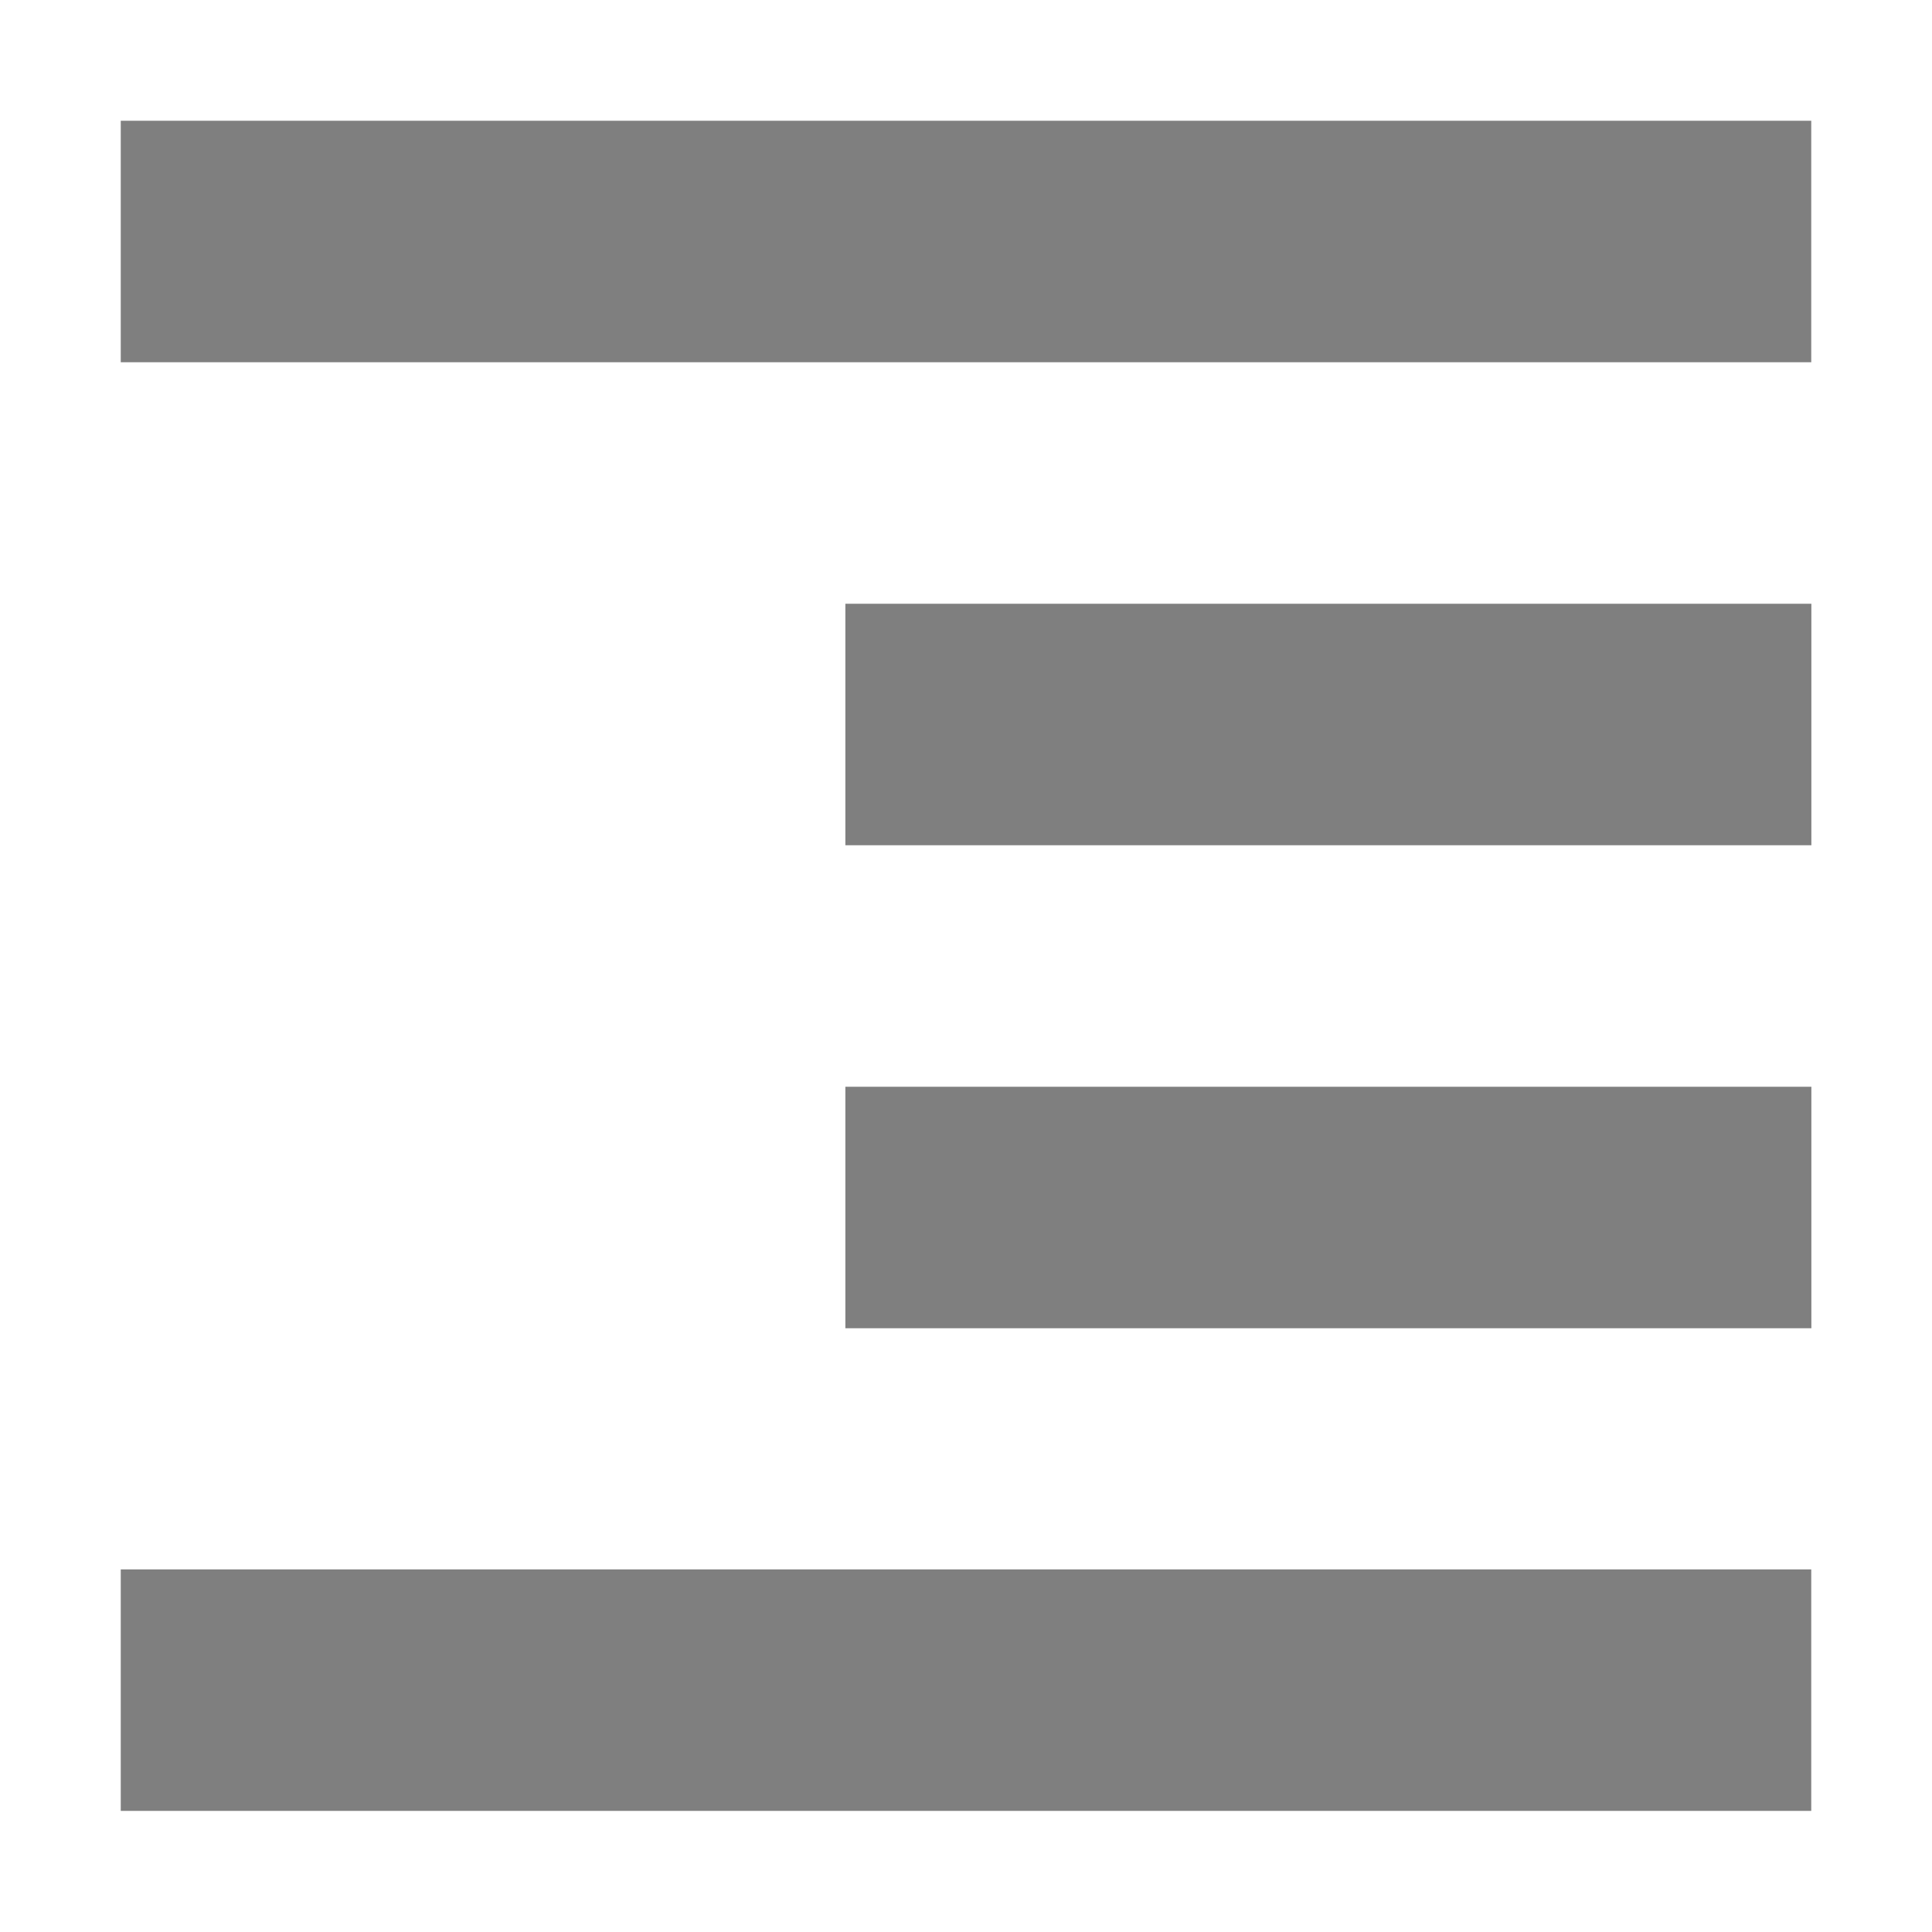 <svg xmlns="http://www.w3.org/2000/svg" enable-background="new" viewBox="0 0 16 16"><defs><filter color-interpolation-filters="sRGB"><feBlend in2="BackgroundImage" mode="darken"/></filter></defs><path d="m340 41.997v2h-14v-2zm.001 4v2h-8v-2zm0 4v2h-8v-2zm-.001 3.997v2h-14v-2z" fill="#000" opacity="0.5" transform="translate(-325-40.997)"/></svg>